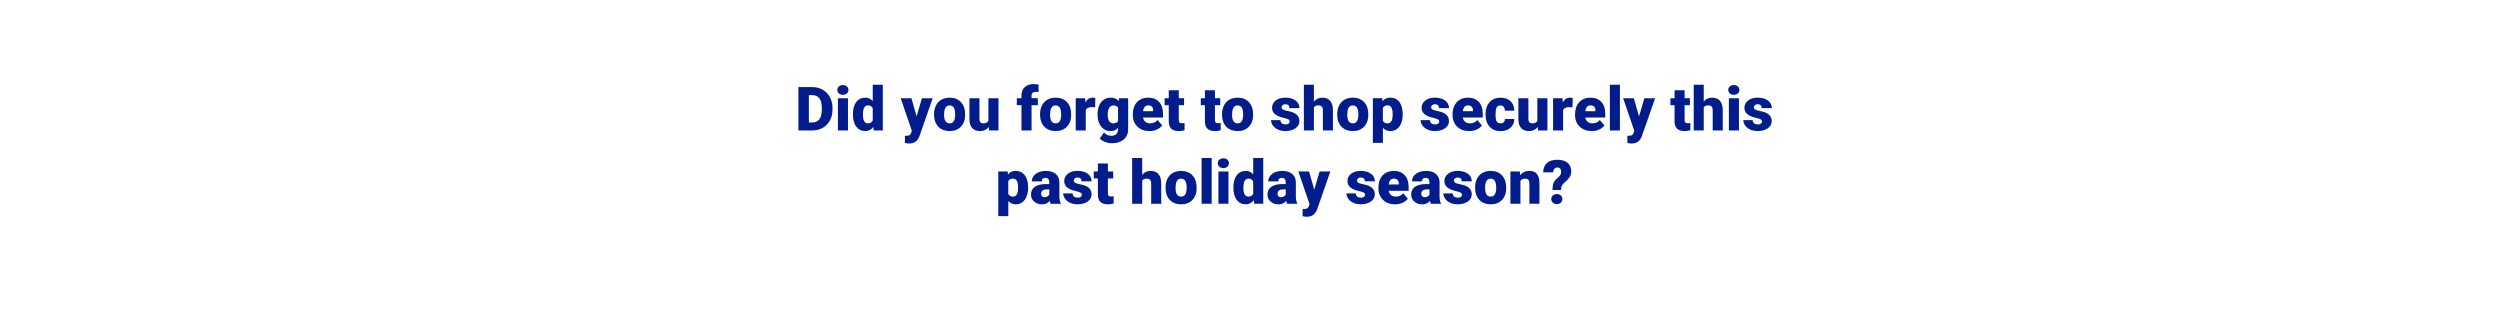<?xml version="1.0" encoding="utf-8"?>
<!-- Generator: Adobe Illustrator 25.0.1, SVG Export Plug-In . SVG Version: 6.00 Build 0)  -->
<svg version="1.1" id="Layer_1" xmlns="http://www.w3.org/2000/svg" xmlns:xlink="http://www.w3.org/1999/xlink" x="0px" y="0px"
	 viewBox="0 0 728 90" style="enable-background:new 0 0 728 90;" xml:space="preserve">
<style type="text/css">
	.st0{fill:#021D8B;}
</style>
<g>
	<path class="st0" d="M232.49,38V25.36h4.07c1.12,0,2.12,0.25,3.01,0.76s1.59,1.22,2.09,2.14s0.75,1.96,0.76,3.1v0.58
		c0,1.16-0.24,2.2-0.73,3.11c-0.49,0.92-1.18,1.63-2.07,2.15s-1.88,0.78-2.97,0.79H232.49z M235.54,27.72v7.94h1.06
		c0.87,0,1.54-0.31,2.01-0.93c0.47-0.62,0.7-1.55,0.7-2.77V31.4c0-1.22-0.23-2.14-0.7-2.76c-0.47-0.62-1.15-0.93-2.05-0.93H235.54z"
		/>
	<path class="st0" d="M243.83,26.19c0-0.42,0.15-0.76,0.45-1.02c0.3-0.27,0.69-0.4,1.17-0.4s0.87,0.13,1.17,0.4
		c0.3,0.27,0.45,0.61,0.45,1.02c0,0.42-0.15,0.76-0.45,1.02c-0.3,0.27-0.69,0.4-1.17,0.4s-0.87-0.13-1.17-0.4
		C243.98,26.95,243.83,26.6,243.83,26.19z M246.93,38H244v-9.39h2.93V38z"/>
	<path class="st0" d="M248.37,33.24c0-1.49,0.32-2.66,0.96-3.52c0.64-0.86,1.54-1.28,2.69-1.28c0.84,0,1.54,0.33,2.12,0.99v-4.76
		h2.93V38h-2.63l-0.15-1.01c-0.6,0.79-1.37,1.18-2.29,1.18c-1.12,0-2-0.43-2.66-1.29C248.69,36.03,248.37,34.81,248.37,33.24z
		 M251.29,33.42c0,1.67,0.49,2.5,1.46,2.5c0.65,0,1.11-0.27,1.39-0.82v-3.58c-0.27-0.56-0.72-0.83-1.37-0.83
		c-0.9,0-1.39,0.73-1.47,2.19L251.29,33.42z"/>
	<path class="st0" d="M266.91,33.9l1.56-5.29h3.13l-3.83,10.96l-0.17,0.4c-0.54,1.22-1.5,1.82-2.88,1.82
		c-0.38,0-0.78-0.06-1.21-0.17v-2.08h0.38c0.41,0,0.72-0.06,0.94-0.18c0.22-0.12,0.38-0.33,0.48-0.64l0.23-0.62l-3.26-9.49h3.12
		L266.91,33.9z"/>
	<path class="st0" d="M272,33.22c0-0.94,0.18-1.77,0.55-2.5c0.36-0.73,0.89-1.29,1.57-1.69c0.68-0.39,1.48-0.59,2.4-0.59
		c1.41,0,2.51,0.44,3.32,1.31c0.81,0.87,1.21,2.06,1.21,3.55v0.1c0,1.46-0.41,2.62-1.22,3.48s-1.91,1.29-3.3,1.29
		c-1.34,0-2.41-0.4-3.22-1.2s-1.25-1.89-1.31-3.26L272,33.22z M274.92,33.4c0,0.87,0.14,1.5,0.41,1.91s0.67,0.61,1.21,0.61
		c1.04,0,1.57-0.8,1.6-2.4v-0.29c0-1.68-0.54-2.53-1.61-2.53c-0.98,0-1.51,0.73-1.59,2.18L274.92,33.4z"/>
	<path class="st0" d="M287.94,36.98c-0.62,0.79-1.46,1.19-2.51,1.19c-1.03,0-1.81-0.3-2.34-0.9c-0.53-0.6-0.79-1.46-0.79-2.58v-6.08
		h2.92v6.1c0,0.8,0.39,1.21,1.17,1.21c0.67,0,1.15-0.24,1.43-0.72v-6.59h2.94V38h-2.74L287.94,36.98z"/>
	<path class="st0" d="M297.45,38v-7.36h-1.36v-2.03h1.36v-0.75c0-1.07,0.32-1.9,0.95-2.49c0.63-0.59,1.52-0.89,2.66-0.89
		c0.42,0,0.87,0.06,1.37,0.18l0.01,2.15c-0.18-0.05-0.42-0.08-0.72-0.08c-0.89,0-1.33,0.38-1.33,1.15v0.72h1.83v2.03h-1.83V38
		H297.45z"/>
	<path class="st0" d="M302.87,33.22c0-0.94,0.18-1.77,0.55-2.5c0.36-0.73,0.89-1.29,1.57-1.69c0.68-0.39,1.48-0.59,2.4-0.59
		c1.41,0,2.51,0.44,3.32,1.31c0.81,0.87,1.21,2.06,1.21,3.55v0.1c0,1.46-0.41,2.62-1.22,3.48s-1.91,1.29-3.3,1.29
		c-1.34,0-2.41-0.4-3.22-1.2s-1.25-1.89-1.31-3.26L302.87,33.22z M305.79,33.4c0,0.87,0.14,1.5,0.41,1.91s0.67,0.61,1.21,0.61
		c1.04,0,1.57-0.8,1.6-2.4v-0.29c0-1.68-0.54-2.53-1.61-2.53c-0.98,0-1.51,0.73-1.59,2.18L305.79,33.4z"/>
	<path class="st0" d="M318.9,31.26l-0.96-0.07c-0.92,0-1.51,0.29-1.77,0.87V38h-2.92v-9.39h2.74l0.1,1.21
		c0.49-0.92,1.18-1.38,2.06-1.38c0.31,0,0.58,0.03,0.82,0.1L318.9,31.26z"/>
	<path class="st0" d="M319.61,33.24c0-0.95,0.16-1.79,0.47-2.52c0.31-0.73,0.76-1.29,1.35-1.69c0.58-0.4,1.26-0.59,2.04-0.59
		c0.98,0,1.74,0.33,2.29,0.99l0.1-0.82h2.66v9.04c0,0.83-0.19,1.55-0.58,2.16c-0.39,0.61-0.94,1.08-1.67,1.41s-1.57,0.49-2.53,0.49
		c-0.69,0-1.36-0.13-2-0.39c-0.65-0.26-1.14-0.6-1.48-1.02l1.22-1.72c0.54,0.64,1.26,0.96,2.15,0.96c1.3,0,1.94-0.67,1.94-2v-0.29
		c-0.56,0.62-1.27,0.93-2.13,0.93c-1.15,0-2.07-0.44-2.78-1.32c-0.71-0.88-1.06-2.05-1.06-3.52V33.24z M322.55,33.42
		c0,0.77,0.15,1.38,0.43,1.83c0.29,0.45,0.69,0.67,1.22,0.67c0.63,0,1.09-0.21,1.38-0.63v-3.95c-0.28-0.43-0.74-0.64-1.36-0.64
		c-0.52,0-0.93,0.23-1.22,0.7S322.55,32.53,322.55,33.42z"/>
	<path class="st0" d="M334.72,38.17c-1.44,0-2.61-0.43-3.5-1.29c-0.89-0.86-1.34-1.98-1.34-3.35v-0.24c0-0.96,0.18-1.81,0.53-2.54
		c0.36-0.73,0.88-1.3,1.56-1.71s1.49-0.6,2.43-0.6c1.32,0,2.36,0.41,3.12,1.23s1.15,1.96,1.15,3.42v1.14h-5.81
		c0.1,0.53,0.33,0.94,0.69,1.24s0.81,0.45,1.37,0.45c0.93,0,1.65-0.32,2.17-0.97l1.34,1.58c-0.36,0.5-0.88,0.9-1.55,1.2
		C336.21,38.02,335.49,38.17,334.72,38.17z M334.39,30.69c-0.86,0-1.37,0.57-1.53,1.7h2.95v-0.23c0.01-0.47-0.11-0.83-0.36-1.09
		C335.21,30.82,334.86,30.69,334.39,30.69z"/>
	<path class="st0" d="M343.26,26.27v2.33h1.54v2.03h-1.54v4.3c0,0.35,0.06,0.6,0.19,0.74c0.13,0.14,0.38,0.21,0.76,0.21
		c0.29,0,0.53-0.02,0.73-0.05v2.09c-0.53,0.17-1.08,0.25-1.65,0.25c-1.01,0-1.75-0.24-2.23-0.71c-0.48-0.47-0.72-1.19-0.72-2.16
		v-4.66h-1.2v-2.03h1.2v-2.33H343.26z"/>
	<path class="st0" d="M353.79,26.27v2.33h1.54v2.03h-1.54v4.3c0,0.35,0.06,0.6,0.19,0.74c0.13,0.14,0.38,0.21,0.76,0.21
		c0.29,0,0.53-0.02,0.73-0.05v2.09c-0.53,0.17-1.08,0.25-1.65,0.25c-1.01,0-1.75-0.24-2.23-0.71c-0.48-0.47-0.72-1.19-0.72-2.16
		v-4.66h-1.2v-2.03h1.2v-2.33H353.79z"/>
	<path class="st0" d="M355.86,33.22c0-0.94,0.18-1.77,0.55-2.5c0.36-0.73,0.89-1.29,1.57-1.69c0.68-0.39,1.48-0.59,2.4-0.59
		c1.41,0,2.51,0.44,3.32,1.31c0.81,0.87,1.21,2.06,1.21,3.55v0.1c0,1.46-0.41,2.62-1.22,3.48s-1.91,1.29-3.3,1.29
		c-1.34,0-2.41-0.4-3.22-1.2s-1.25-1.89-1.31-3.26L355.86,33.22z M358.78,33.4c0,0.87,0.14,1.5,0.41,1.91s0.67,0.61,1.21,0.61
		c1.04,0,1.57-0.8,1.6-2.4v-0.29c0-1.68-0.54-2.53-1.61-2.53c-0.98,0-1.51,0.73-1.59,2.18L358.78,33.4z"/>
	<path class="st0" d="M375.55,35.36c0-0.25-0.13-0.45-0.39-0.6c-0.26-0.15-0.75-0.31-1.48-0.47c-0.73-0.16-1.33-0.37-1.81-0.64
		s-0.84-0.58-1.08-0.96s-0.37-0.81-0.37-1.29c0-0.86,0.36-1.57,1.07-2.13s1.64-0.84,2.79-0.84c1.24,0,2.23,0.28,2.99,0.84
		c0.75,0.56,1.13,1.3,1.13,2.21h-2.93c0-0.75-0.4-1.13-1.19-1.13c-0.31,0-0.56,0.09-0.77,0.26c-0.21,0.17-0.31,0.38-0.31,0.64
		c0,0.26,0.13,0.47,0.38,0.63s0.66,0.29,1.22,0.4c0.56,0.1,1.05,0.23,1.47,0.37c1.41,0.49,2.12,1.36,2.12,2.61
		c0,0.86-0.38,1.55-1.14,2.09s-1.75,0.81-2.96,0.81c-0.8,0-1.52-0.14-2.15-0.43c-0.63-0.29-1.12-0.68-1.48-1.18
		c-0.35-0.5-0.53-1.02-0.53-1.57h2.73c0.01,0.43,0.16,0.75,0.43,0.95c0.28,0.2,0.63,0.3,1.07,0.3c0.4,0,0.7-0.08,0.9-0.24
		C375.45,35.83,375.55,35.62,375.55,35.36z"/>
	<path class="st0" d="M382.6,29.62c0.62-0.79,1.42-1.18,2.4-1.18c1.04,0,1.82,0.31,2.34,0.92c0.53,0.61,0.79,1.52,0.81,2.72V38
		h-2.93v-5.86c0-0.5-0.1-0.86-0.3-1.1s-0.55-0.35-1.03-0.35c-0.6,0-1.03,0.19-1.28,0.57V38h-2.92V24.67h2.92V29.62z"/>
	<path class="st0" d="M389.4,33.22c0-0.94,0.18-1.77,0.55-2.5c0.36-0.73,0.89-1.29,1.57-1.69c0.68-0.39,1.48-0.59,2.4-0.59
		c1.41,0,2.51,0.44,3.32,1.31c0.81,0.87,1.21,2.06,1.21,3.55v0.1c0,1.46-0.41,2.62-1.22,3.48c-0.81,0.86-1.91,1.29-3.3,1.29
		c-1.34,0-2.41-0.4-3.22-1.2c-0.81-0.8-1.25-1.89-1.31-3.26L389.4,33.22z M392.33,33.4c0,0.87,0.14,1.5,0.41,1.91
		c0.27,0.41,0.67,0.61,1.21,0.61c1.04,0,1.57-0.8,1.6-2.4v-0.29c0-1.68-0.54-2.53-1.61-2.53c-0.98,0-1.51,0.73-1.59,2.18
		L392.33,33.4z"/>
	<path class="st0" d="M408.47,33.37c0,1.46-0.33,2.62-0.98,3.49c-0.66,0.87-1.54,1.31-2.66,1.31c-0.86,0-1.57-0.32-2.13-0.95v4.38
		h-2.92v-13h2.73l0.09,0.87c0.56-0.69,1.3-1.04,2.21-1.04c1.16,0,2.06,0.43,2.7,1.28c0.64,0.85,0.96,2.03,0.96,3.52V33.37z
		 M405.54,33.19c0-1.67-0.49-2.5-1.46-2.5c-0.69,0-1.16,0.25-1.39,0.75v3.7c0.25,0.52,0.72,0.78,1.41,0.78
		c0.93,0,1.41-0.8,1.44-2.41V33.19z"/>
	<path class="st0" d="M419.1,35.36c0-0.25-0.13-0.45-0.39-0.6c-0.26-0.15-0.76-0.31-1.48-0.47c-0.73-0.16-1.33-0.37-1.81-0.64
		s-0.84-0.58-1.08-0.96c-0.25-0.38-0.37-0.81-0.37-1.29c0-0.86,0.36-1.57,1.07-2.13c0.71-0.56,1.64-0.84,2.79-0.84
		c1.24,0,2.23,0.28,2.99,0.84c0.75,0.56,1.13,1.3,1.13,2.21h-2.93c0-0.75-0.4-1.13-1.19-1.13c-0.31,0-0.56,0.09-0.77,0.26
		c-0.21,0.17-0.31,0.38-0.31,0.64c0,0.26,0.13,0.47,0.38,0.63c0.25,0.16,0.66,0.29,1.22,0.4s1.05,0.23,1.47,0.37
		c1.41,0.49,2.12,1.36,2.12,2.61c0,0.86-0.38,1.55-1.14,2.09s-1.75,0.81-2.96,0.81c-0.8,0-1.52-0.14-2.15-0.43
		c-0.63-0.29-1.12-0.68-1.48-1.18c-0.35-0.5-0.53-1.02-0.53-1.57h2.73c0.01,0.43,0.16,0.75,0.43,0.95c0.28,0.2,0.63,0.3,1.07,0.3
		c0.4,0,0.7-0.08,0.9-0.24S419.1,35.62,419.1,35.36z"/>
	<path class="st0" d="M427.83,38.17c-1.44,0-2.61-0.43-3.5-1.29c-0.89-0.86-1.34-1.98-1.34-3.35v-0.24c0-0.96,0.18-1.81,0.53-2.54
		c0.36-0.73,0.88-1.3,1.56-1.71s1.49-0.6,2.43-0.6c1.32,0,2.36,0.41,3.12,1.23s1.15,1.96,1.15,3.42v1.14h-5.81
		c0.1,0.53,0.33,0.94,0.69,1.24c0.35,0.3,0.81,0.45,1.37,0.45c0.93,0,1.65-0.32,2.17-0.97l1.34,1.58c-0.36,0.5-0.88,0.9-1.55,1.2
		S428.6,38.17,427.83,38.17z M427.5,30.69c-0.86,0-1.37,0.57-1.53,1.7h2.95v-0.23c0.01-0.47-0.11-0.83-0.36-1.09
		C428.32,30.82,427.96,30.69,427.5,30.69z"/>
	<path class="st0" d="M436.94,35.92c0.41,0,0.73-0.11,0.95-0.33c0.23-0.22,0.34-0.53,0.33-0.93h2.74c0,1.03-0.37,1.88-1.11,2.54
		c-0.74,0.66-1.69,0.99-2.85,0.99c-1.37,0-2.44-0.43-3.23-1.29c-0.79-0.86-1.18-2.04-1.18-3.56v-0.12c0-0.95,0.17-1.79,0.53-2.51
		c0.35-0.73,0.85-1.28,1.51-1.67c0.66-0.39,1.44-0.59,2.34-0.59c1.22,0,2.19,0.34,2.91,1.02c0.72,0.68,1.08,1.59,1.08,2.75h-2.74
		c0-0.49-0.12-0.86-0.36-1.12c-0.24-0.26-0.56-0.39-0.96-0.39c-0.76,0-1.2,0.48-1.33,1.45c-0.04,0.31-0.06,0.73-0.06,1.27
		c0,0.94,0.11,1.6,0.34,1.96S436.44,35.92,436.94,35.92z"/>
	<path class="st0" d="M447.79,36.98c-0.62,0.79-1.46,1.19-2.51,1.19c-1.03,0-1.81-0.3-2.34-0.9s-0.79-1.46-0.79-2.58v-6.08h2.92v6.1
		c0,0.8,0.39,1.21,1.17,1.21c0.67,0,1.15-0.24,1.43-0.72v-6.59h2.94V38h-2.74L447.79,36.98z"/>
	<path class="st0" d="M457.91,31.26l-0.96-0.07c-0.92,0-1.51,0.29-1.77,0.87V38h-2.92v-9.39h2.74l0.1,1.21
		c0.49-0.92,1.18-1.38,2.06-1.38c0.31,0,0.58,0.03,0.82,0.1L457.91,31.26z"/>
	<path class="st0" d="M463.5,38.17c-1.44,0-2.61-0.43-3.5-1.29c-0.89-0.86-1.34-1.98-1.34-3.35v-0.24c0-0.96,0.18-1.81,0.53-2.54
		c0.36-0.73,0.88-1.3,1.56-1.71s1.49-0.6,2.43-0.6c1.32,0,2.36,0.41,3.12,1.23s1.15,1.96,1.15,3.42v1.14h-5.81
		c0.1,0.53,0.33,0.94,0.69,1.24c0.35,0.3,0.81,0.45,1.37,0.45c0.93,0,1.65-0.32,2.17-0.97l1.34,1.58c-0.36,0.5-0.88,0.9-1.55,1.2
		S464.27,38.17,463.5,38.17z M463.17,30.69c-0.86,0-1.37,0.57-1.53,1.7h2.95v-0.23c0.01-0.47-0.11-0.83-0.36-1.09
		C463.99,30.82,463.64,30.69,463.17,30.69z"/>
	<path class="st0" d="M471.72,38h-2.93V24.67h2.93V38z"/>
	<path class="st0" d="M477.28,33.9l1.56-5.29h3.13l-3.83,10.96l-0.16,0.4c-0.54,1.22-1.5,1.82-2.88,1.82
		c-0.38,0-0.78-0.06-1.21-0.17v-2.08h0.38c0.41,0,0.72-0.06,0.94-0.18c0.22-0.12,0.38-0.33,0.48-0.64l0.23-0.62l-3.26-9.49h3.12
		L477.28,33.9z"/>
	<path class="st0" d="M490.56,26.27v2.33h1.54v2.03h-1.54v4.3c0,0.35,0.06,0.6,0.19,0.74c0.13,0.14,0.38,0.21,0.75,0.21
		c0.29,0,0.53-0.02,0.73-0.05v2.09c-0.53,0.17-1.08,0.25-1.65,0.25c-1.01,0-1.75-0.24-2.23-0.71c-0.48-0.47-0.72-1.19-0.72-2.16
		v-4.66h-1.2v-2.03h1.2v-2.33H490.56z"/>
	<path class="st0" d="M496.12,29.62c0.62-0.79,1.42-1.18,2.4-1.18c1.04,0,1.82,0.31,2.34,0.92s0.79,1.52,0.81,2.72V38h-2.93v-5.86
		c0-0.5-0.1-0.86-0.3-1.1c-0.2-0.23-0.55-0.35-1.03-0.35c-0.6,0-1.03,0.19-1.28,0.57V38h-2.92V24.67h2.92V29.62z"/>
	<path class="st0" d="M503.27,26.19c0-0.42,0.15-0.76,0.45-1.02s0.69-0.4,1.17-0.4c0.48,0,0.87,0.13,1.17,0.4s0.45,0.61,0.45,1.02
		c0,0.42-0.15,0.76-0.45,1.02s-0.69,0.4-1.17,0.4c-0.48,0-0.87-0.13-1.17-0.4S503.27,26.6,503.27,26.19z M506.38,38h-2.93v-9.39
		h2.93V38z"/>
	<path class="st0" d="M513.1,35.36c0-0.25-0.13-0.45-0.39-0.6c-0.26-0.15-0.76-0.31-1.48-0.47c-0.73-0.16-1.33-0.37-1.81-0.64
		s-0.84-0.58-1.08-0.96c-0.25-0.38-0.37-0.81-0.37-1.29c0-0.86,0.36-1.57,1.07-2.13c0.71-0.56,1.64-0.84,2.79-0.84
		c1.24,0,2.23,0.28,2.99,0.84c0.75,0.56,1.13,1.3,1.13,2.21H513c0-0.75-0.4-1.13-1.19-1.13c-0.31,0-0.56,0.09-0.77,0.26
		c-0.21,0.17-0.31,0.38-0.31,0.64c0,0.26,0.13,0.47,0.38,0.63c0.25,0.16,0.66,0.29,1.22,0.4s1.05,0.23,1.47,0.37
		c1.41,0.49,2.12,1.36,2.12,2.61c0,0.86-0.38,1.55-1.14,2.09s-1.75,0.81-2.96,0.81c-0.8,0-1.52-0.14-2.15-0.43
		c-0.63-0.29-1.12-0.68-1.48-1.18c-0.35-0.5-0.53-1.02-0.53-1.57h2.73c0.01,0.43,0.16,0.75,0.43,0.95c0.28,0.2,0.63,0.3,1.07,0.3
		c0.4,0,0.7-0.08,0.9-0.24S513.1,35.62,513.1,35.36z"/>
	<path class="st0" d="M299.39,54.7c0,1.46-0.33,2.62-0.98,3.49c-0.66,0.87-1.54,1.31-2.66,1.31c-0.86,0-1.57-0.32-2.13-0.95v4.38
		h-2.92v-13h2.73l0.09,0.87c0.56-0.69,1.3-1.04,2.21-1.04c1.16,0,2.06,0.43,2.7,1.28c0.64,0.85,0.96,2.03,0.96,3.52V54.7z
		 M296.46,54.52c0-1.67-0.49-2.5-1.46-2.5c-0.69,0-1.16,0.25-1.39,0.75v3.7c0.25,0.52,0.72,0.78,1.41,0.78
		c0.93,0,1.41-0.8,1.44-2.41V54.52z"/>
	<path class="st0" d="M305.96,59.33c-0.1-0.19-0.2-0.47-0.28-0.84c-0.54,0.68-1.29,1.02-2.26,1.02c-0.89,0-1.64-0.27-2.26-0.8
		s-0.93-1.21-0.93-2.02c0-1.02,0.38-1.79,1.13-2.31c0.75-0.52,1.85-0.78,3.28-0.78h0.9v-0.5c0-0.87-0.37-1.3-1.12-1.3
		c-0.69,0-1.04,0.34-1.04,1.03h-2.92c0-0.91,0.39-1.64,1.16-2.21s1.76-0.85,2.96-0.85s2.14,0.29,2.84,0.88
		c0.69,0.58,1.05,1.39,1.07,2.4v4.16c0.01,0.86,0.14,1.52,0.4,1.98v0.15H305.96z M304.13,57.42c0.36,0,0.67-0.08,0.91-0.23
		c0.24-0.16,0.41-0.33,0.52-0.53v-1.5h-0.85c-1.02,0-1.53,0.46-1.53,1.37c0,0.27,0.09,0.48,0.27,0.65
		C303.63,57.34,303.86,57.42,304.13,57.42z"/>
	<path class="st0" d="M315.03,56.69c0-0.25-0.13-0.45-0.39-0.6c-0.26-0.15-0.75-0.31-1.48-0.47s-1.33-0.37-1.81-0.64
		c-0.47-0.26-0.84-0.58-1.08-0.96c-0.25-0.38-0.37-0.81-0.37-1.29c0-0.86,0.36-1.57,1.07-2.13c0.71-0.56,1.64-0.84,2.79-0.84
		c1.24,0,2.23,0.28,2.99,0.84c0.75,0.56,1.13,1.3,1.13,2.21h-2.93c0-0.75-0.4-1.13-1.19-1.13c-0.31,0-0.56,0.09-0.77,0.26
		c-0.21,0.17-0.31,0.38-0.31,0.64c0,0.26,0.13,0.47,0.38,0.63c0.25,0.16,0.66,0.29,1.22,0.4c0.56,0.1,1.05,0.23,1.47,0.37
		c1.41,0.49,2.12,1.36,2.12,2.61c0,0.86-0.38,1.55-1.14,2.09c-0.76,0.54-1.75,0.81-2.96,0.81c-0.8,0-1.52-0.14-2.15-0.43
		c-0.63-0.29-1.12-0.68-1.48-1.18c-0.35-0.5-0.53-1.02-0.53-1.57h2.73c0.01,0.43,0.16,0.75,0.43,0.95c0.28,0.2,0.63,0.3,1.07,0.3
		c0.4,0,0.7-0.08,0.9-0.24S315.03,56.95,315.03,56.69z"/>
	<path class="st0" d="M322.62,47.6v2.33h1.54v2.03h-1.54v4.3c0,0.35,0.06,0.6,0.19,0.74c0.13,0.14,0.38,0.21,0.76,0.21
		c0.29,0,0.53-0.02,0.73-0.05v2.09c-0.53,0.17-1.08,0.25-1.65,0.25c-1.01,0-1.75-0.24-2.23-0.71c-0.48-0.47-0.72-1.19-0.72-2.16
		v-4.66h-1.2v-2.03h1.2V47.6H322.62z"/>
	<path class="st0" d="M332.6,50.95c0.62-0.79,1.42-1.18,2.4-1.18c1.04,0,1.82,0.31,2.34,0.92c0.53,0.61,0.8,1.52,0.81,2.72v5.93
		h-2.93v-5.86c0-0.5-0.1-0.86-0.3-1.1c-0.2-0.23-0.55-0.35-1.03-0.35c-0.6,0-1.03,0.19-1.28,0.57v6.74h-2.93V46h2.93V50.95z"/>
	<path class="st0" d="M339.41,54.55c0-0.94,0.18-1.77,0.55-2.5c0.36-0.73,0.89-1.29,1.57-1.69c0.68-0.39,1.48-0.59,2.4-0.59
		c1.41,0,2.51,0.44,3.32,1.31c0.81,0.87,1.21,2.06,1.21,3.55v0.1c0,1.46-0.41,2.62-1.22,3.48s-1.91,1.29-3.3,1.29
		c-1.34,0-2.41-0.4-3.22-1.2s-1.25-1.89-1.31-3.26L339.41,54.55z M342.33,54.73c0,0.87,0.14,1.5,0.41,1.91s0.67,0.61,1.21,0.61
		c1.04,0,1.57-0.8,1.6-2.4v-0.29c0-1.68-0.54-2.53-1.61-2.53c-0.98,0-1.51,0.73-1.59,2.18L342.33,54.73z"/>
	<path class="st0" d="M352.84,59.33h-2.93V46h2.93V59.33z"/>
	<path class="st0" d="M354.62,47.52c0-0.42,0.15-0.76,0.45-1.02c0.3-0.27,0.69-0.4,1.17-0.4s0.87,0.13,1.17,0.4
		c0.3,0.27,0.45,0.61,0.45,1.02c0,0.42-0.15,0.76-0.45,1.02c-0.3,0.27-0.69,0.4-1.17,0.4s-0.87-0.13-1.17-0.4
		C354.77,48.28,354.62,47.93,354.62,47.52z M357.73,59.33h-2.93v-9.39h2.93V59.33z"/>
	<path class="st0" d="M359.16,54.57c0-1.49,0.32-2.66,0.96-3.52c0.64-0.86,1.54-1.28,2.69-1.28c0.84,0,1.54,0.33,2.12,0.99V46h2.93
		v13.33h-2.63l-0.15-1.01c-0.6,0.79-1.37,1.18-2.29,1.18c-1.12,0-2-0.43-2.66-1.29C359.49,57.36,359.16,56.14,359.16,54.57z
		 M362.08,54.75c0,1.67,0.49,2.5,1.46,2.5c0.65,0,1.11-0.27,1.39-0.82v-3.58c-0.27-0.56-0.72-0.83-1.37-0.83
		c-0.9,0-1.39,0.73-1.47,2.19L362.08,54.75z"/>
	<path class="st0" d="M374.82,59.33c-0.1-0.19-0.2-0.47-0.28-0.84c-0.54,0.68-1.29,1.02-2.26,1.02c-0.88,0-1.64-0.27-2.26-0.8
		s-0.93-1.21-0.93-2.02c0-1.02,0.38-1.79,1.13-2.31c0.75-0.52,1.85-0.78,3.28-0.78h0.9v-0.5c0-0.87-0.37-1.3-1.12-1.3
		c-0.69,0-1.04,0.34-1.04,1.03h-2.92c0-0.91,0.39-1.64,1.16-2.21s1.76-0.85,2.96-0.85c1.2,0,2.14,0.29,2.84,0.88
		c0.69,0.58,1.05,1.39,1.07,2.4v4.16c0.01,0.86,0.14,1.52,0.4,1.98v0.15H374.82z M372.98,57.42c0.37,0,0.67-0.08,0.91-0.23
		s0.41-0.33,0.52-0.53v-1.5h-0.85c-1.02,0-1.53,0.46-1.53,1.37c0,0.27,0.09,0.48,0.27,0.65C372.48,57.34,372.71,57.42,372.98,57.42z
		"/>
	<path class="st0" d="M382.71,55.23l1.56-5.29h3.13l-3.83,10.96l-0.17,0.4c-0.54,1.22-1.5,1.82-2.88,1.82
		c-0.38,0-0.78-0.06-1.21-0.17v-2.08h0.38c0.41,0,0.72-0.06,0.94-0.18c0.22-0.12,0.38-0.33,0.48-0.64l0.23-0.62l-3.26-9.49h3.12
		L382.71,55.23z"/>
	<path class="st0" d="M397.51,56.69c0-0.25-0.13-0.45-0.39-0.6c-0.26-0.15-0.75-0.31-1.48-0.47c-0.73-0.16-1.33-0.37-1.81-0.64
		s-0.84-0.58-1.08-0.96s-0.37-0.81-0.37-1.29c0-0.86,0.36-1.57,1.07-2.13s1.64-0.84,2.79-0.84c1.24,0,2.23,0.28,2.99,0.84
		c0.75,0.56,1.13,1.3,1.13,2.21h-2.93c0-0.75-0.4-1.13-1.19-1.13c-0.31,0-0.56,0.09-0.77,0.26c-0.21,0.17-0.31,0.38-0.31,0.64
		c0,0.26,0.13,0.47,0.38,0.63s0.66,0.29,1.22,0.4c0.56,0.1,1.05,0.23,1.47,0.37c1.41,0.49,2.12,1.36,2.12,2.61
		c0,0.86-0.38,1.55-1.14,2.09s-1.75,0.81-2.96,0.81c-0.8,0-1.52-0.14-2.15-0.43c-0.63-0.29-1.12-0.68-1.48-1.18
		c-0.35-0.5-0.53-1.02-0.53-1.57h2.73c0.01,0.43,0.16,0.75,0.43,0.95c0.28,0.2,0.63,0.3,1.07,0.3c0.4,0,0.7-0.08,0.9-0.24
		C397.41,57.16,397.51,56.95,397.51,56.69z"/>
	<path class="st0" d="M406.24,59.5c-1.44,0-2.61-0.43-3.5-1.29s-1.34-1.98-1.34-3.35v-0.24c0-0.96,0.18-1.81,0.53-2.54
		c0.36-0.73,0.88-1.3,1.56-1.71s1.49-0.6,2.43-0.6c1.32,0,2.36,0.41,3.12,1.23c0.76,0.82,1.15,1.96,1.15,3.42v1.14h-5.81
		c0.1,0.53,0.33,0.94,0.69,1.24c0.35,0.3,0.81,0.45,1.37,0.45c0.93,0,1.65-0.32,2.17-0.97l1.34,1.58c-0.36,0.5-0.88,0.9-1.55,1.2
		S407.01,59.5,406.24,59.5z M405.91,52.02c-0.86,0-1.37,0.57-1.53,1.7h2.95V53.5c0.01-0.47-0.11-0.83-0.36-1.09
		C406.73,52.15,406.38,52.02,405.91,52.02z"/>
	<path class="st0" d="M416.67,59.33c-0.1-0.19-0.2-0.47-0.28-0.84c-0.54,0.68-1.29,1.02-2.26,1.02c-0.89,0-1.64-0.27-2.26-0.8
		s-0.93-1.21-0.93-2.02c0-1.02,0.38-1.79,1.13-2.31c0.75-0.52,1.85-0.78,3.28-0.78h0.9v-0.5c0-0.87-0.37-1.3-1.12-1.3
		c-0.69,0-1.04,0.34-1.04,1.03h-2.92c0-0.91,0.39-1.64,1.16-2.21s1.76-0.85,2.96-0.85c1.2,0,2.14,0.29,2.84,0.88
		c0.69,0.58,1.05,1.39,1.07,2.4v4.16c0.01,0.86,0.14,1.52,0.4,1.98v0.15H416.67z M414.83,57.42c0.37,0,0.67-0.08,0.91-0.23
		s0.41-0.33,0.52-0.53v-1.5h-0.85c-1.02,0-1.53,0.46-1.53,1.37c0,0.27,0.09,0.48,0.27,0.65C414.33,57.34,414.56,57.42,414.83,57.42z
		"/>
	<path class="st0" d="M425.73,56.69c0-0.25-0.13-0.45-0.39-0.6c-0.26-0.15-0.76-0.31-1.48-0.47c-0.73-0.16-1.33-0.37-1.81-0.64
		s-0.84-0.58-1.08-0.96c-0.25-0.38-0.37-0.81-0.37-1.29c0-0.86,0.36-1.57,1.07-2.13c0.71-0.56,1.64-0.84,2.79-0.84
		c1.24,0,2.23,0.28,2.99,0.84c0.75,0.56,1.13,1.3,1.13,2.21h-2.93c0-0.75-0.4-1.13-1.19-1.13c-0.31,0-0.56,0.09-0.77,0.26
		c-0.21,0.17-0.31,0.38-0.31,0.64c0,0.26,0.13,0.47,0.38,0.63c0.25,0.16,0.66,0.29,1.22,0.4s1.05,0.23,1.47,0.37
		c1.41,0.49,2.12,1.36,2.12,2.61c0,0.86-0.38,1.55-1.14,2.09s-1.75,0.81-2.96,0.81c-0.8,0-1.52-0.14-2.15-0.43
		c-0.63-0.29-1.12-0.68-1.48-1.18c-0.35-0.5-0.53-1.02-0.53-1.57h2.73c0.01,0.43,0.16,0.75,0.43,0.95c0.28,0.2,0.63,0.3,1.07,0.3
		c0.4,0,0.7-0.08,0.9-0.24S425.73,56.95,425.73,56.69z"/>
	<path class="st0" d="M429.55,54.55c0-0.94,0.18-1.77,0.55-2.5c0.36-0.73,0.89-1.29,1.57-1.69c0.68-0.39,1.48-0.59,2.4-0.59
		c1.41,0,2.51,0.44,3.32,1.31c0.81,0.87,1.22,2.06,1.22,3.55v0.1c0,1.46-0.41,2.62-1.22,3.48c-0.81,0.86-1.91,1.29-3.3,1.29
		c-1.34,0-2.41-0.4-3.22-1.2c-0.81-0.8-1.25-1.89-1.31-3.26L429.55,54.55z M432.47,54.73c0,0.87,0.14,1.5,0.41,1.91
		c0.27,0.41,0.67,0.61,1.21,0.61c1.04,0,1.57-0.8,1.6-2.4v-0.29c0-1.68-0.54-2.53-1.62-2.53c-0.98,0-1.51,0.73-1.59,2.18
		L432.47,54.73z"/>
	<path class="st0" d="M442.58,49.94l0.09,1.1c0.65-0.85,1.54-1.28,2.68-1.28c0.98,0,1.71,0.29,2.19,0.88
		c0.48,0.58,0.73,1.46,0.75,2.64v6.05h-2.93V53.4c0-0.47-0.09-0.82-0.29-1.05c-0.19-0.22-0.54-0.33-1.04-0.33
		c-0.57,0-1,0.23-1.28,0.68v6.63h-2.92v-9.39H442.58z"/>
	<path class="st0" d="M452.08,55.33c0-0.84,0.1-1.51,0.29-2c0.19-0.49,0.5-0.91,0.93-1.27c0.43-0.36,0.75-0.69,0.98-0.98
		s0.33-0.63,0.33-0.99c0-0.87-0.38-1.31-1.13-1.31c-0.35,0-0.63,0.13-0.84,0.38s-0.33,0.6-0.34,1.03h-2.93
		c0.01-1.16,0.38-2.06,1.09-2.7c0.72-0.64,1.72-0.97,3.02-0.97c1.29,0,2.29,0.3,3,0.89c0.71,0.6,1.06,1.44,1.06,2.54
		c0,0.48-0.09,0.92-0.29,1.31c-0.19,0.39-0.5,0.79-0.92,1.21l-1,0.93c-0.28,0.27-0.48,0.55-0.59,0.84
		c-0.11,0.29-0.17,0.65-0.18,1.09H452.08z M451.73,57.97c0-0.43,0.15-0.78,0.46-1.05s0.7-0.41,1.16-0.41s0.85,0.14,1.16,0.41
		s0.46,0.63,0.46,1.05c0,0.43-0.16,0.78-0.46,1.05c-0.31,0.28-0.7,0.41-1.16,0.41s-0.85-0.14-1.16-0.41
		C451.88,58.75,451.73,58.4,451.73,57.97z"/>
</g>
</svg>
